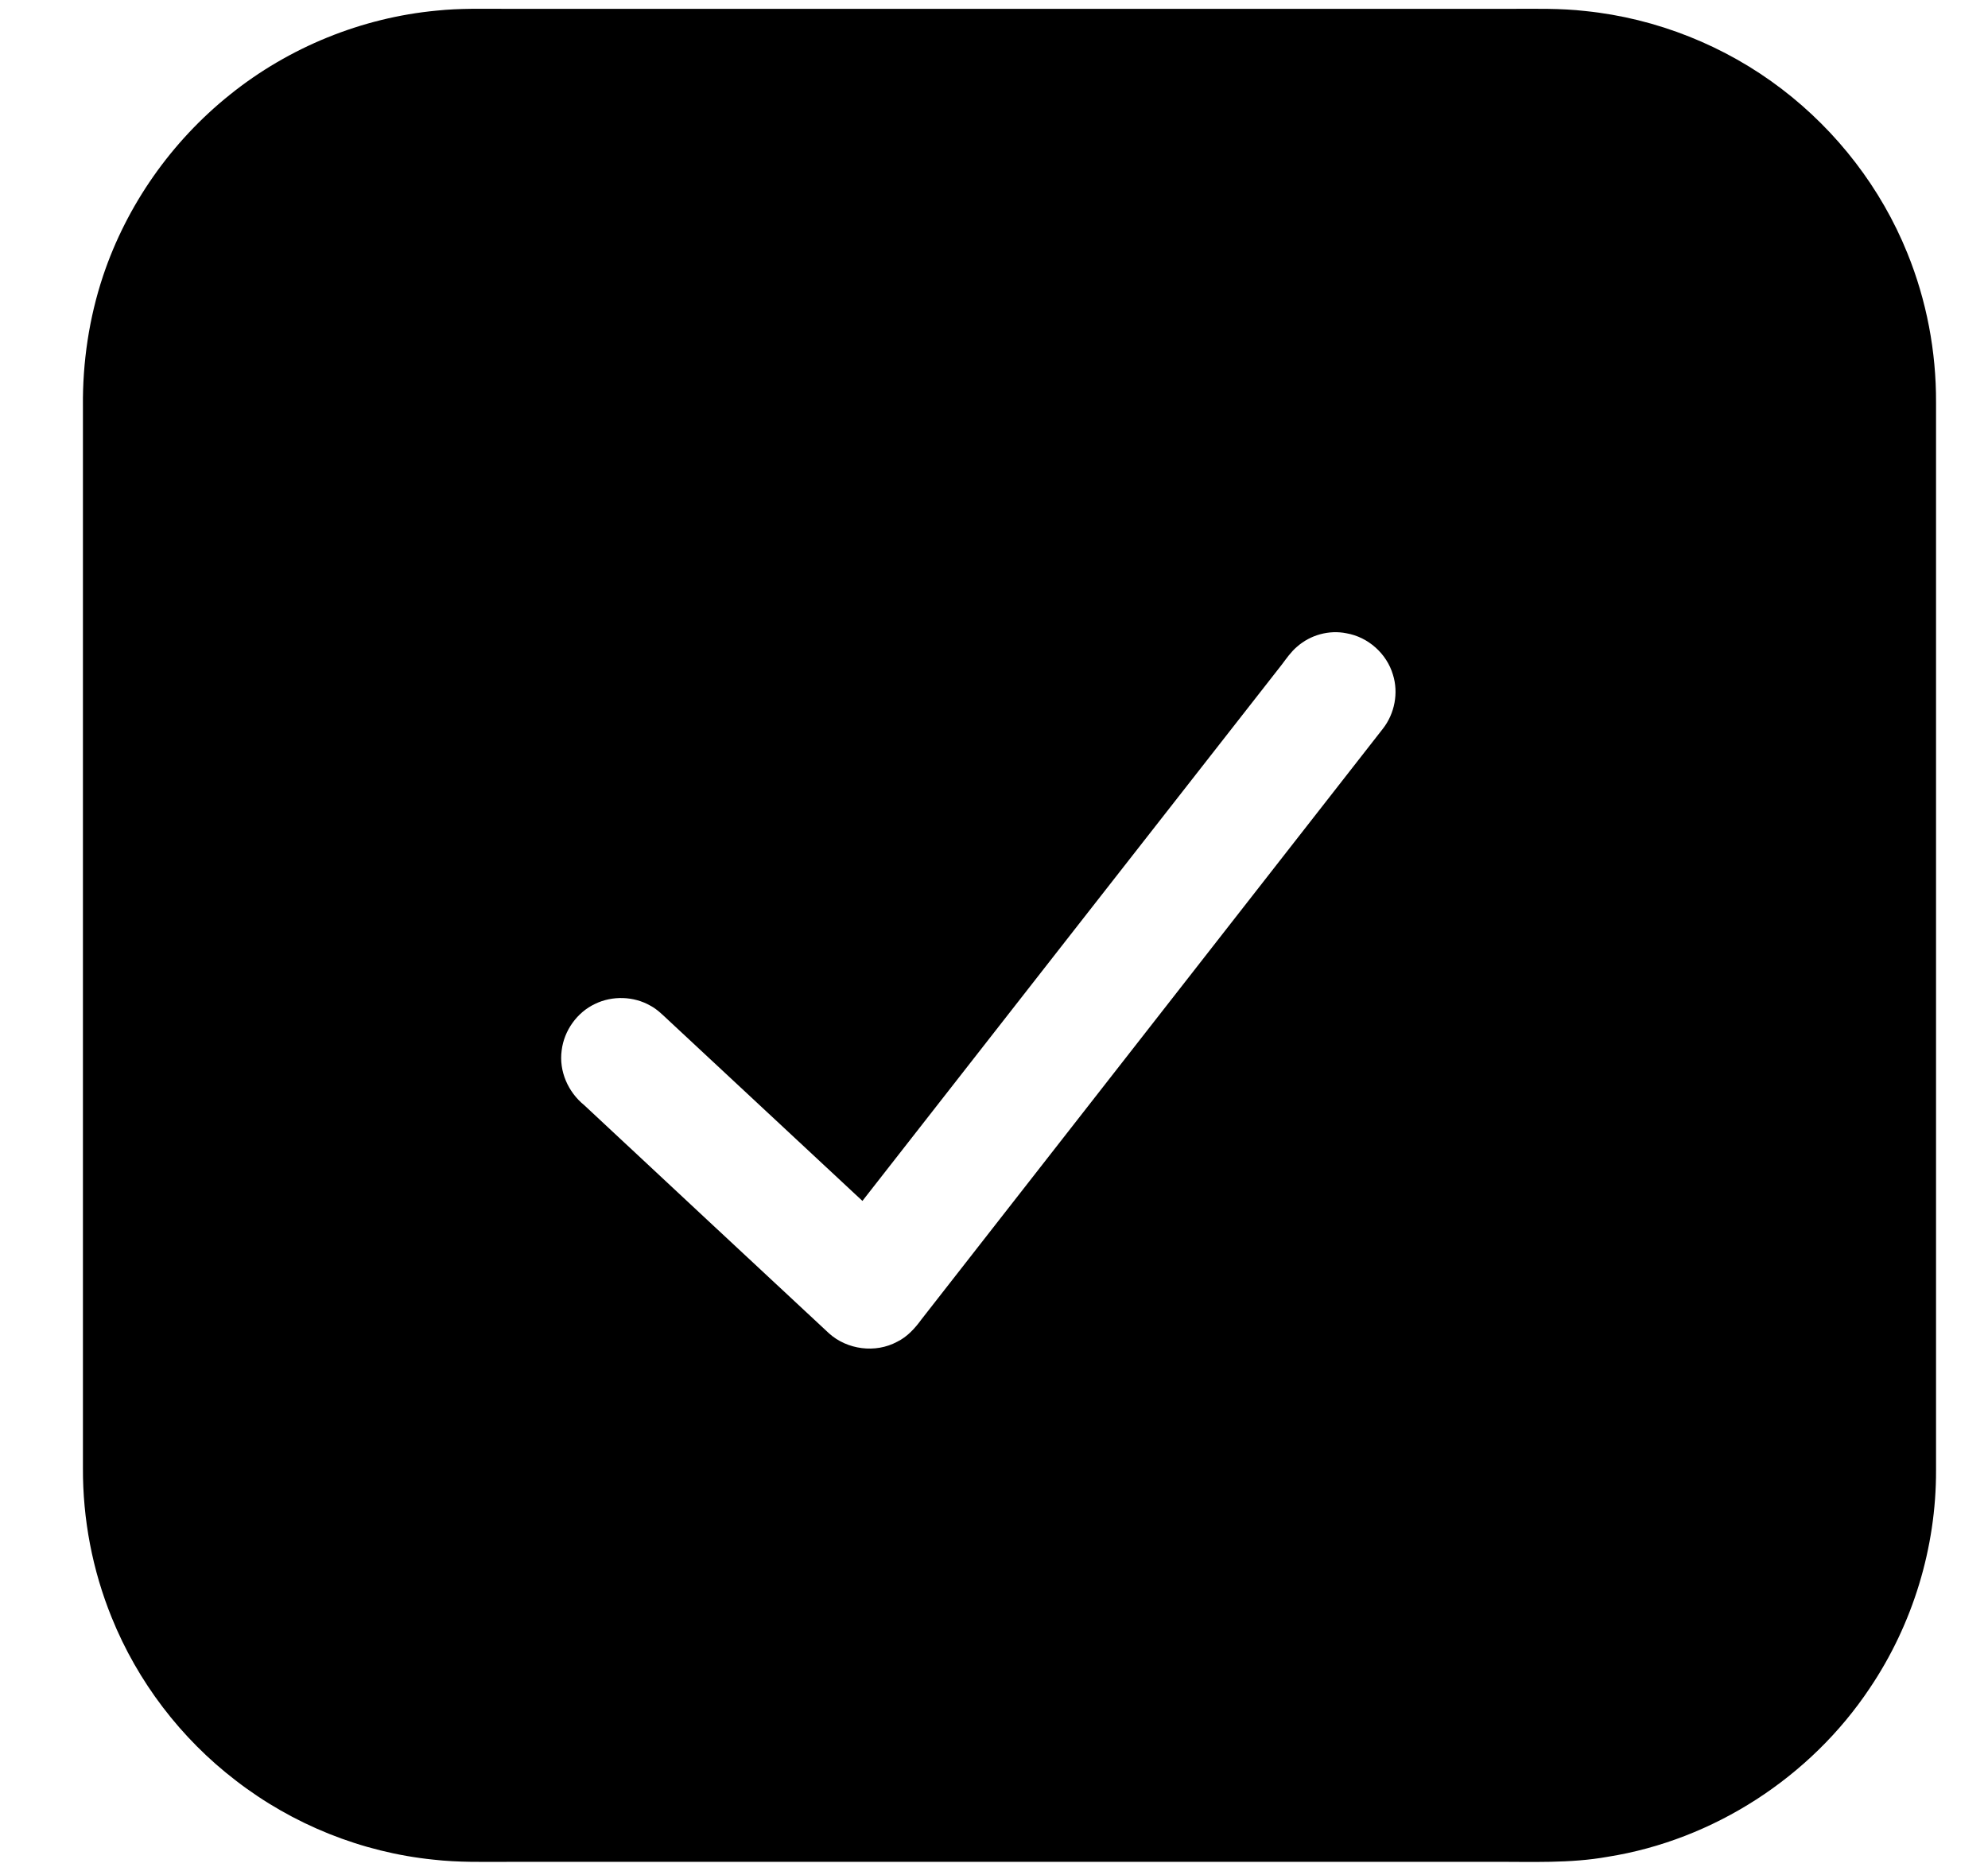 <?xml version="1.0" encoding="utf-8"?>
<!-- Generator: Adobe Illustrator 18.0.0, SVG Export Plug-In . SVG Version: 6.00 Build 0)  -->
<!DOCTYPE svg PUBLIC "-//W3C//DTD SVG 1.1//EN" "http://www.w3.org/Graphics/SVG/1.1/DTD/svg11.dtd">
<svg version="1.1" id="Layer_1" xmlns="http://www.w3.org/2000/svg" xmlns:xlink="http://www.w3.org/1999/xlink" x="0px" y="0px"
	 viewBox="0 0 899 846" enable-background="new 0 0 899 846" xml:space="preserve">
<g id="_x23_ffffffff">
</g>
<g id="_x23_000000ff">
	<path d="M197.5,4.8C208,3.7,218.5,4,229,4c151.3,0,302.7,0,454,0c11.3,0,22.7-0.3,34,1c32.1,3.3,63.2,15.7,88.8,35.3
		c25,19.1,44.9,44.9,56.7,74.1c8.7,21.4,13.1,44.5,13,67.6c0,161,0,322,0,483c0.1,34.8-10.5,69.6-30,98.5
		c-26.8,40.2-70.6,68.6-118.4,76.2c-17.2,3.1-34.7,2.2-52.1,2.3c-148.3,0-296.6,0-445,0c-11.3,0-22.7,0.3-34-1
		c-32.4-3.3-63.7-15.9-89.4-35.8c-24.8-19-44.4-44.7-56.1-73.7c-8.7-21.4-13.1-44.5-13-67.6c0-160,0-320.1,0-480.1
		c-0.2-20,2.8-40.1,9.1-59C57.3,92.8,77.5,64,104,42.8C130.6,21.4,163.5,8,197.5,4.8 M586.5,292.5c-2.7,2.3-4.7,5.2-6.8,8
		C516.4,381.4,453.2,462.2,390,543.1c-29.2-27.2-58.4-54.4-87.6-81.6c-2.6-2.4-5.1-5-8.3-6.7c-7.5-4.3-17.2-4.6-25-0.8
		c-8.1,3.8-14,12-15.1,21c-1.3,9.4,2.9,18.9,10.2,24.8c36.9,34.4,73.8,68.9,110.7,103.2c8.2,7.4,21,9.1,30.8,3.8
		c4.5-2.2,8-6,10.9-10c69.6-89.1,139.2-178.2,208.8-267.3c5.3-6.8,7.1-16.2,4.5-24.4c-2.8-9.5-11.2-17-21-18.7
		C601.1,284.8,592.6,287.1,586.5,292.5z"/>
</g>
</svg>
